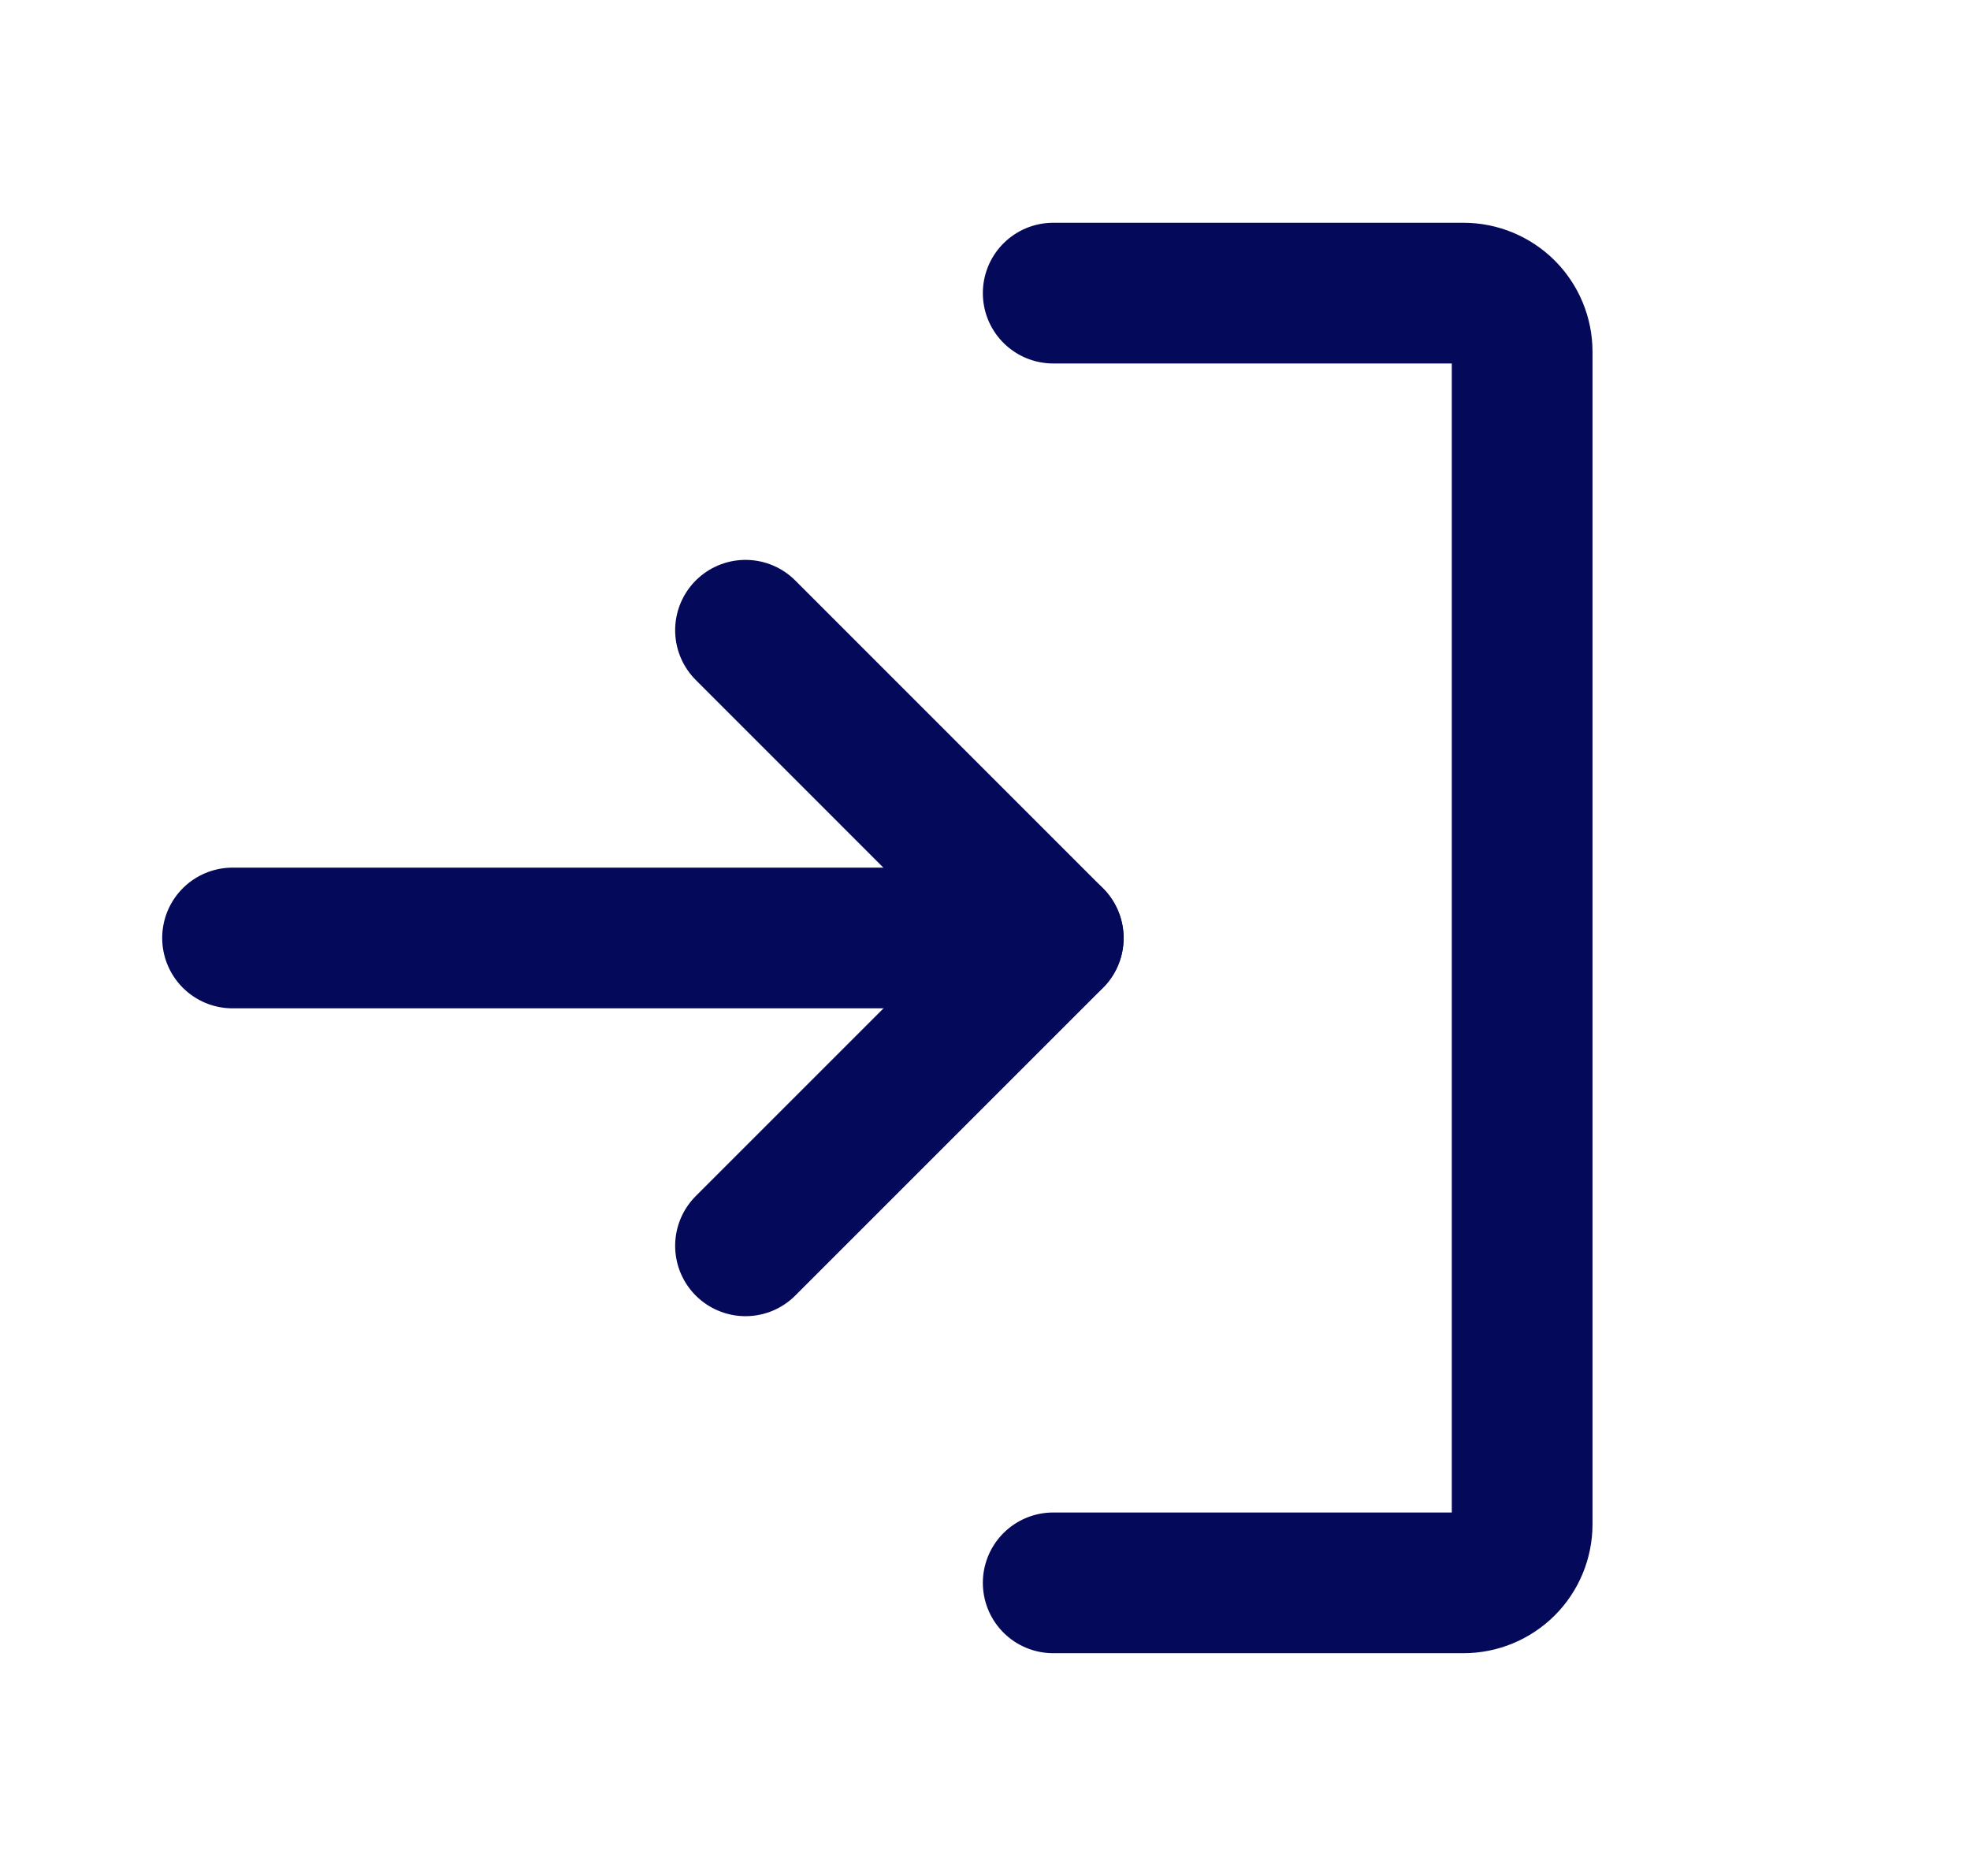<svg width="21" height="20" viewBox="0 0 21 20" fill="none" xmlns="http://www.w3.org/2000/svg">
<path d="M7.947 13.282L11.228 10.001L7.947 6.719" stroke="#04095A" stroke-width="1.5" stroke-linecap="round" stroke-linejoin="round"/>
<path d="M2.479 10H11.227" stroke="#04095A" stroke-width="1.5" stroke-linecap="round" stroke-linejoin="round"/>
<path d="M11.227 3.125H15.601C15.767 3.125 15.925 3.191 16.043 3.308C16.16 3.425 16.226 3.584 16.226 3.75V16.25C16.226 16.416 16.16 16.575 16.043 16.692C15.925 16.809 15.767 16.875 15.601 16.875H11.227" stroke="#04095A" stroke-width="1.5" stroke-linecap="round" stroke-linejoin="round"/>
</svg>
